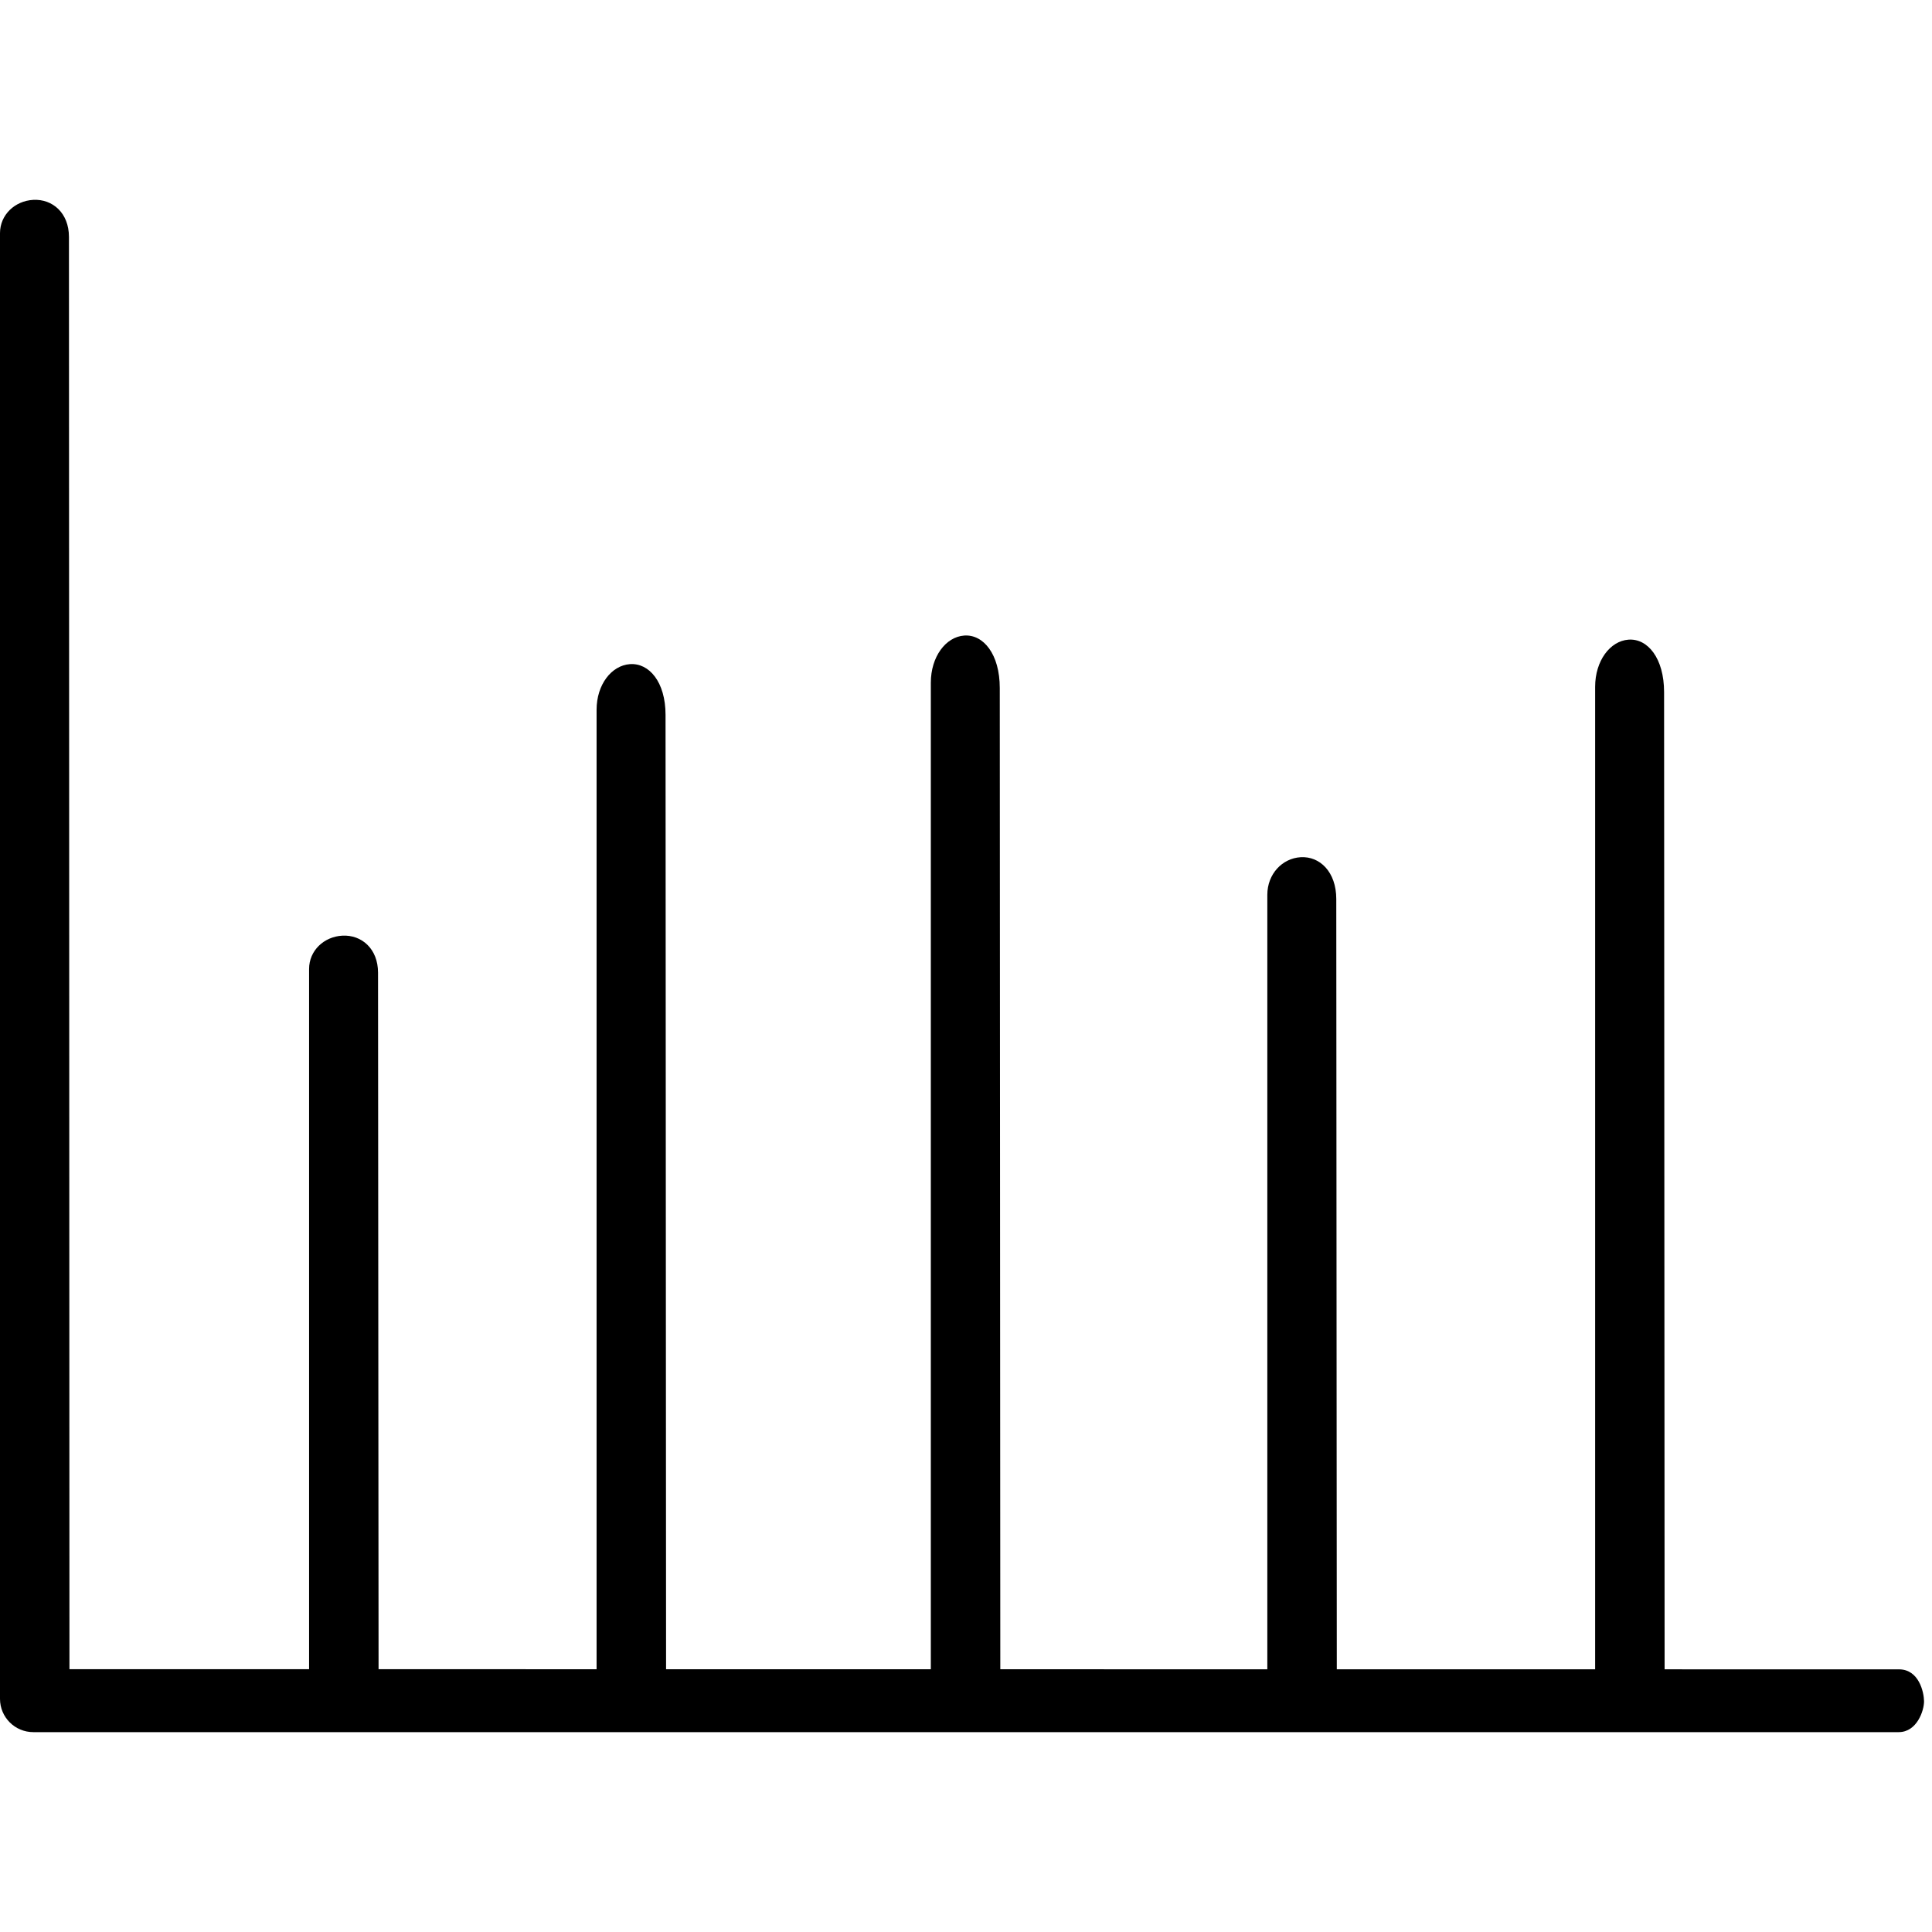 <?xml version="1.0" encoding="UTF-8" standalone="no"?>
<!-- Generator: Adobe Illustrator 19.0.0, SVG Export Plug-In . SVG Version: 6.00 Build 0)  -->

<svg
   xmlns:dc="http://purl.org/dc/elements/1.1/"
   xmlns:cc="http://creativecommons.org/ns#"
   xmlns:rdf="http://www.w3.org/1999/02/22-rdf-syntax-ns#"
   xmlns:svg="http://www.w3.org/2000/svg"
   xmlns="http://www.w3.org/2000/svg"
   xmlns:sodipodi="http://sodipodi.sourceforge.net/DTD/sodipodi-0.dtd"
   xmlns:inkscape="http://www.inkscape.org/namespaces/inkscape"
   version="1.1"
   id="Capa_1"
   x="0px"
   y="0px"
   viewBox="0 0 58 58"
   style="enable-background:new 0 0 58 58;"
   xml:space="preserve"
   inkscape:version="0.91 r13725"
   sodipodi:docname="picture.svg"><defs
     id="defs43" /><sodipodi:namedview
     pagecolor="#ffffff"
     bordercolor="#666666"
     borderopacity="1"
     objecttolerance="10"
     gridtolerance="10"
     guidetolerance="10"
     inkscape:pageopacity="0"
     inkscape:pageshadow="2"
     inkscape:window-width="1129"
     inkscape:window-height="765"
     id="namedview41"
     showgrid="false"
     inkscape:zoom="5.7543862"
     inkscape:cx="7.1416079"
     inkscape:cy="27.339801"
     inkscape:window-x="784"
     inkscape:window-y="185"
     inkscape:window-maximized="0"
     inkscape:current-layer="Capa_1" /><g
     id="g3"><path
       d="M 2.085,50.11 2.07,7.111 C 2.069,6.394 1.578,5.97 1,6 0.449,6.029 0,6.447 0,7 l 0,44 c 0,0.553 0.448,1 1,1 l 56,0 c 0.552,0 0.765,-0.656 0.761,-0.93 -0.004,-0.274 -0.154,-0.955 -0.753,-0.955 z m -0.331,-0.064 c -0.005,-0.184 -0.284,-0.562 -0.143,-0.114 z"
       id="path5"
       inkscape:connector-curvature="0"
       sodipodi:nodetypes="csssssszscccc" /><path
       d="m 11.365,50.2 -0.016,-21 c -5.33e-4,-0.717 -0.492,-1.141 -1.07,-1.111 -0.551,0.029 -1,0.447 -1,1 l 0,22 z"
       id="path5-6"
       inkscape:connector-curvature="0"
       sodipodi:nodetypes="cssscc" /></g><g
     id="g11" /><g
     id="g13" /><g
     id="g15" /><g
     id="g17" /><g
     id="g19" /><g
     id="g21" /><g
     id="g23" /><g
     id="g25" /><g
     id="g27" /><g
     id="g29" /><g
     id="g31" /><g
     id="g33" /><g
     id="g35" /><g
     id="g37" /><g
     id="g39" /><path
     d="M 19.996,50.199 19.98,21.458 c -5.33e-4,-0.982 -0.492,-1.562 -1.07,-1.52 -0.551,0.04 -1,0.612 -1,1.369 l 0,30.11 z"
     id="path5-6-7"
     inkscape:connector-curvature="0"
     sodipodi:nodetypes="cssscc" /><path
     d="m 30.03,50.404 -0.016,-29.75 c -5.33e-4,-1.016 -0.492,-1.617 -1.07,-1.574 -0.551,0.041 -1,0.633 -1,1.417 l 0,31.167 z"
     id="path5-6-7-5"
     inkscape:connector-curvature="0"
     sodipodi:nodetypes="cssscc" /><path
     d="m 40.132,50.679 -0.016,-23.692 c -5.33e-4,-0.809 -0.492,-1.288 -1.07,-1.253 -0.551,0.033 -1,0.504 -1,1.128 l 0,24.821 z"
     id="path5-6-7-5-3"
     inkscape:connector-curvature="0"
     sodipodi:nodetypes="cssscc" /><path
     d="M 49.973,50.527 49.957,20.777 c -5.33e-4,-1.016 -0.492,-1.617 -1.07,-1.574 -0.551,0.041 -1,0.633 -1,1.417 l 0,31.167 z"
     id="path5-6-7-5-5"
     inkscape:connector-curvature="0"
     sodipodi:nodetypes="cssscc" /></svg>